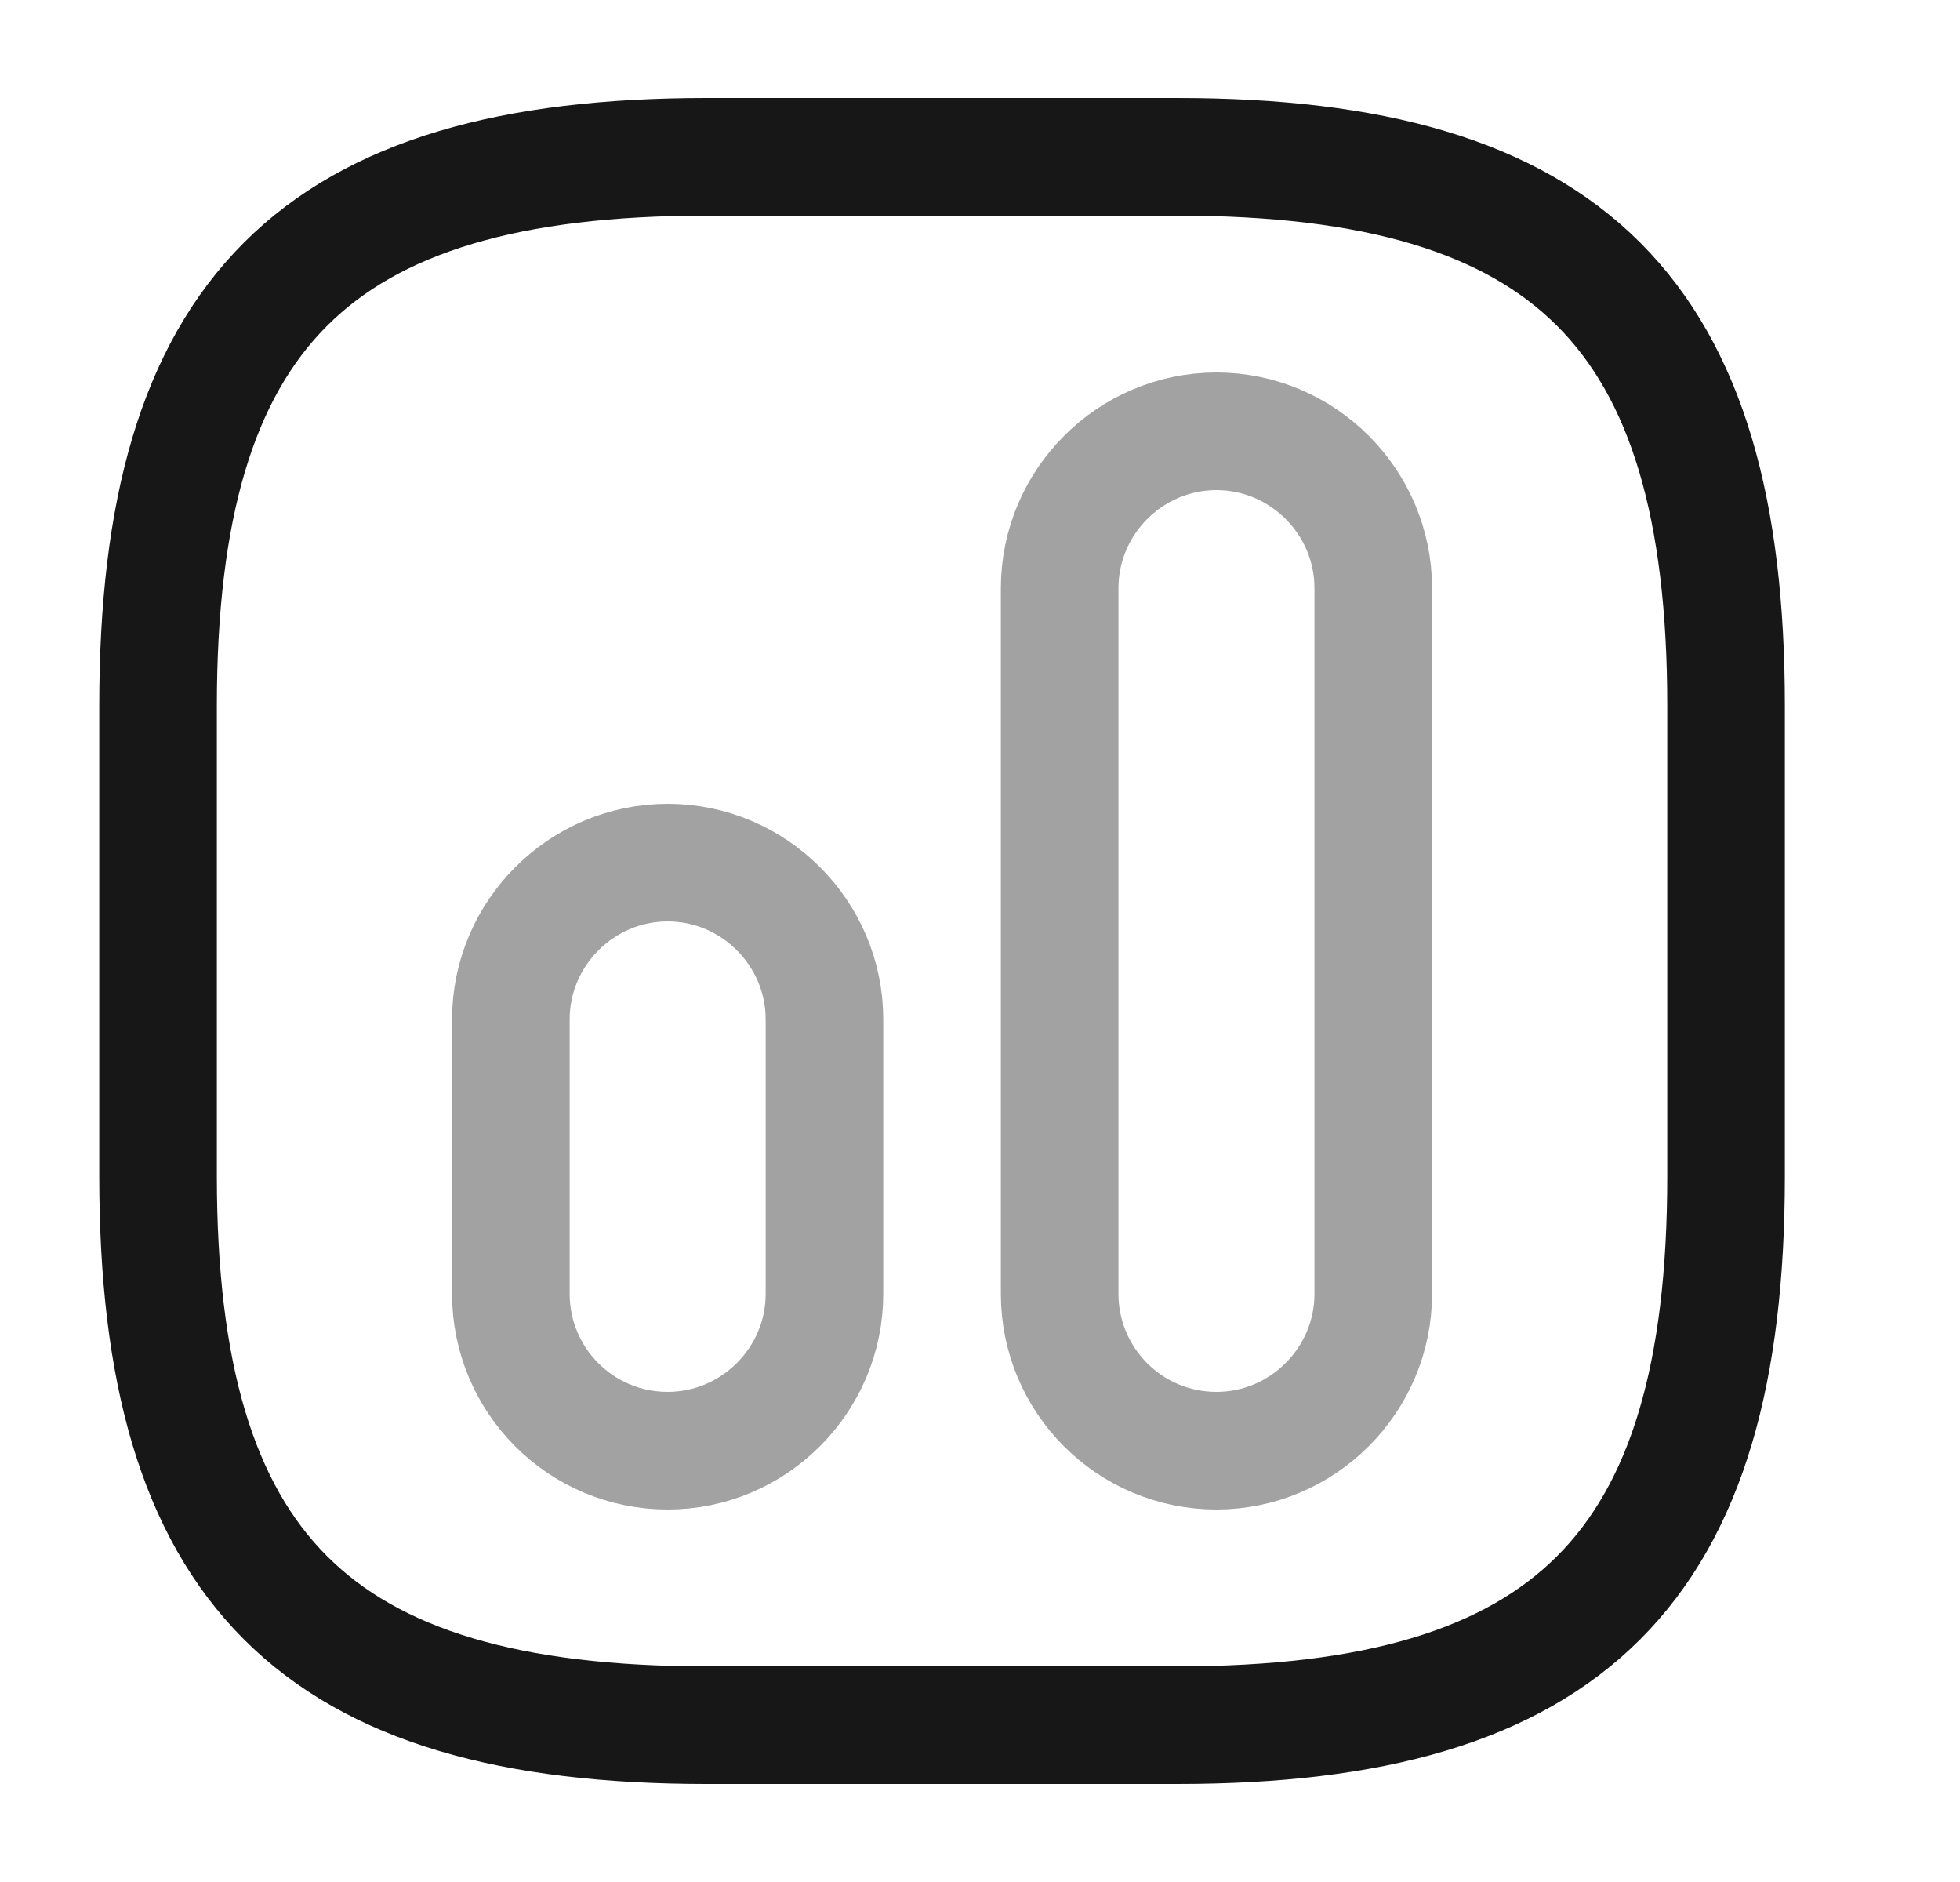 <svg width="25" height="24" viewBox="0 0 25 24" fill="none" xmlns="http://www.w3.org/2000/svg">
<path d="M9.016 22H15.016C20.016 22 22.016 20 22.016 15V9C22.016 4 20.016 2 15.016 2H9.016C4.016 2 2.016 4 2.016 9V15C2.016 20 4.016 22 9.016 22Z" stroke="#171717" stroke-width="1.5" stroke-linecap="round" stroke-linejoin="round"/>
<path opacity="0.4" d="M15.516 18.5C16.616 18.5 17.516 17.6 17.516 16.5V7.5C17.516 6.4 16.616 5.5 15.516 5.5C14.416 5.5 13.516 6.4 13.516 7.5V16.5C13.516 17.6 14.406 18.5 15.516 18.5Z" stroke="#171717" stroke-width="1.5" stroke-linecap="round" stroke-linejoin="round"/>
<path opacity="0.4" d="M8.516 18.5C9.616 18.5 10.516 17.6 10.516 16.5V13C10.516 11.9 9.616 11 8.516 11C7.416 11 6.516 11.9 6.516 13V16.5C6.516 17.6 7.406 18.5 8.516 18.5Z" stroke="#171717" stroke-width="1.5" stroke-linecap="round" stroke-linejoin="round"/>
</svg>
